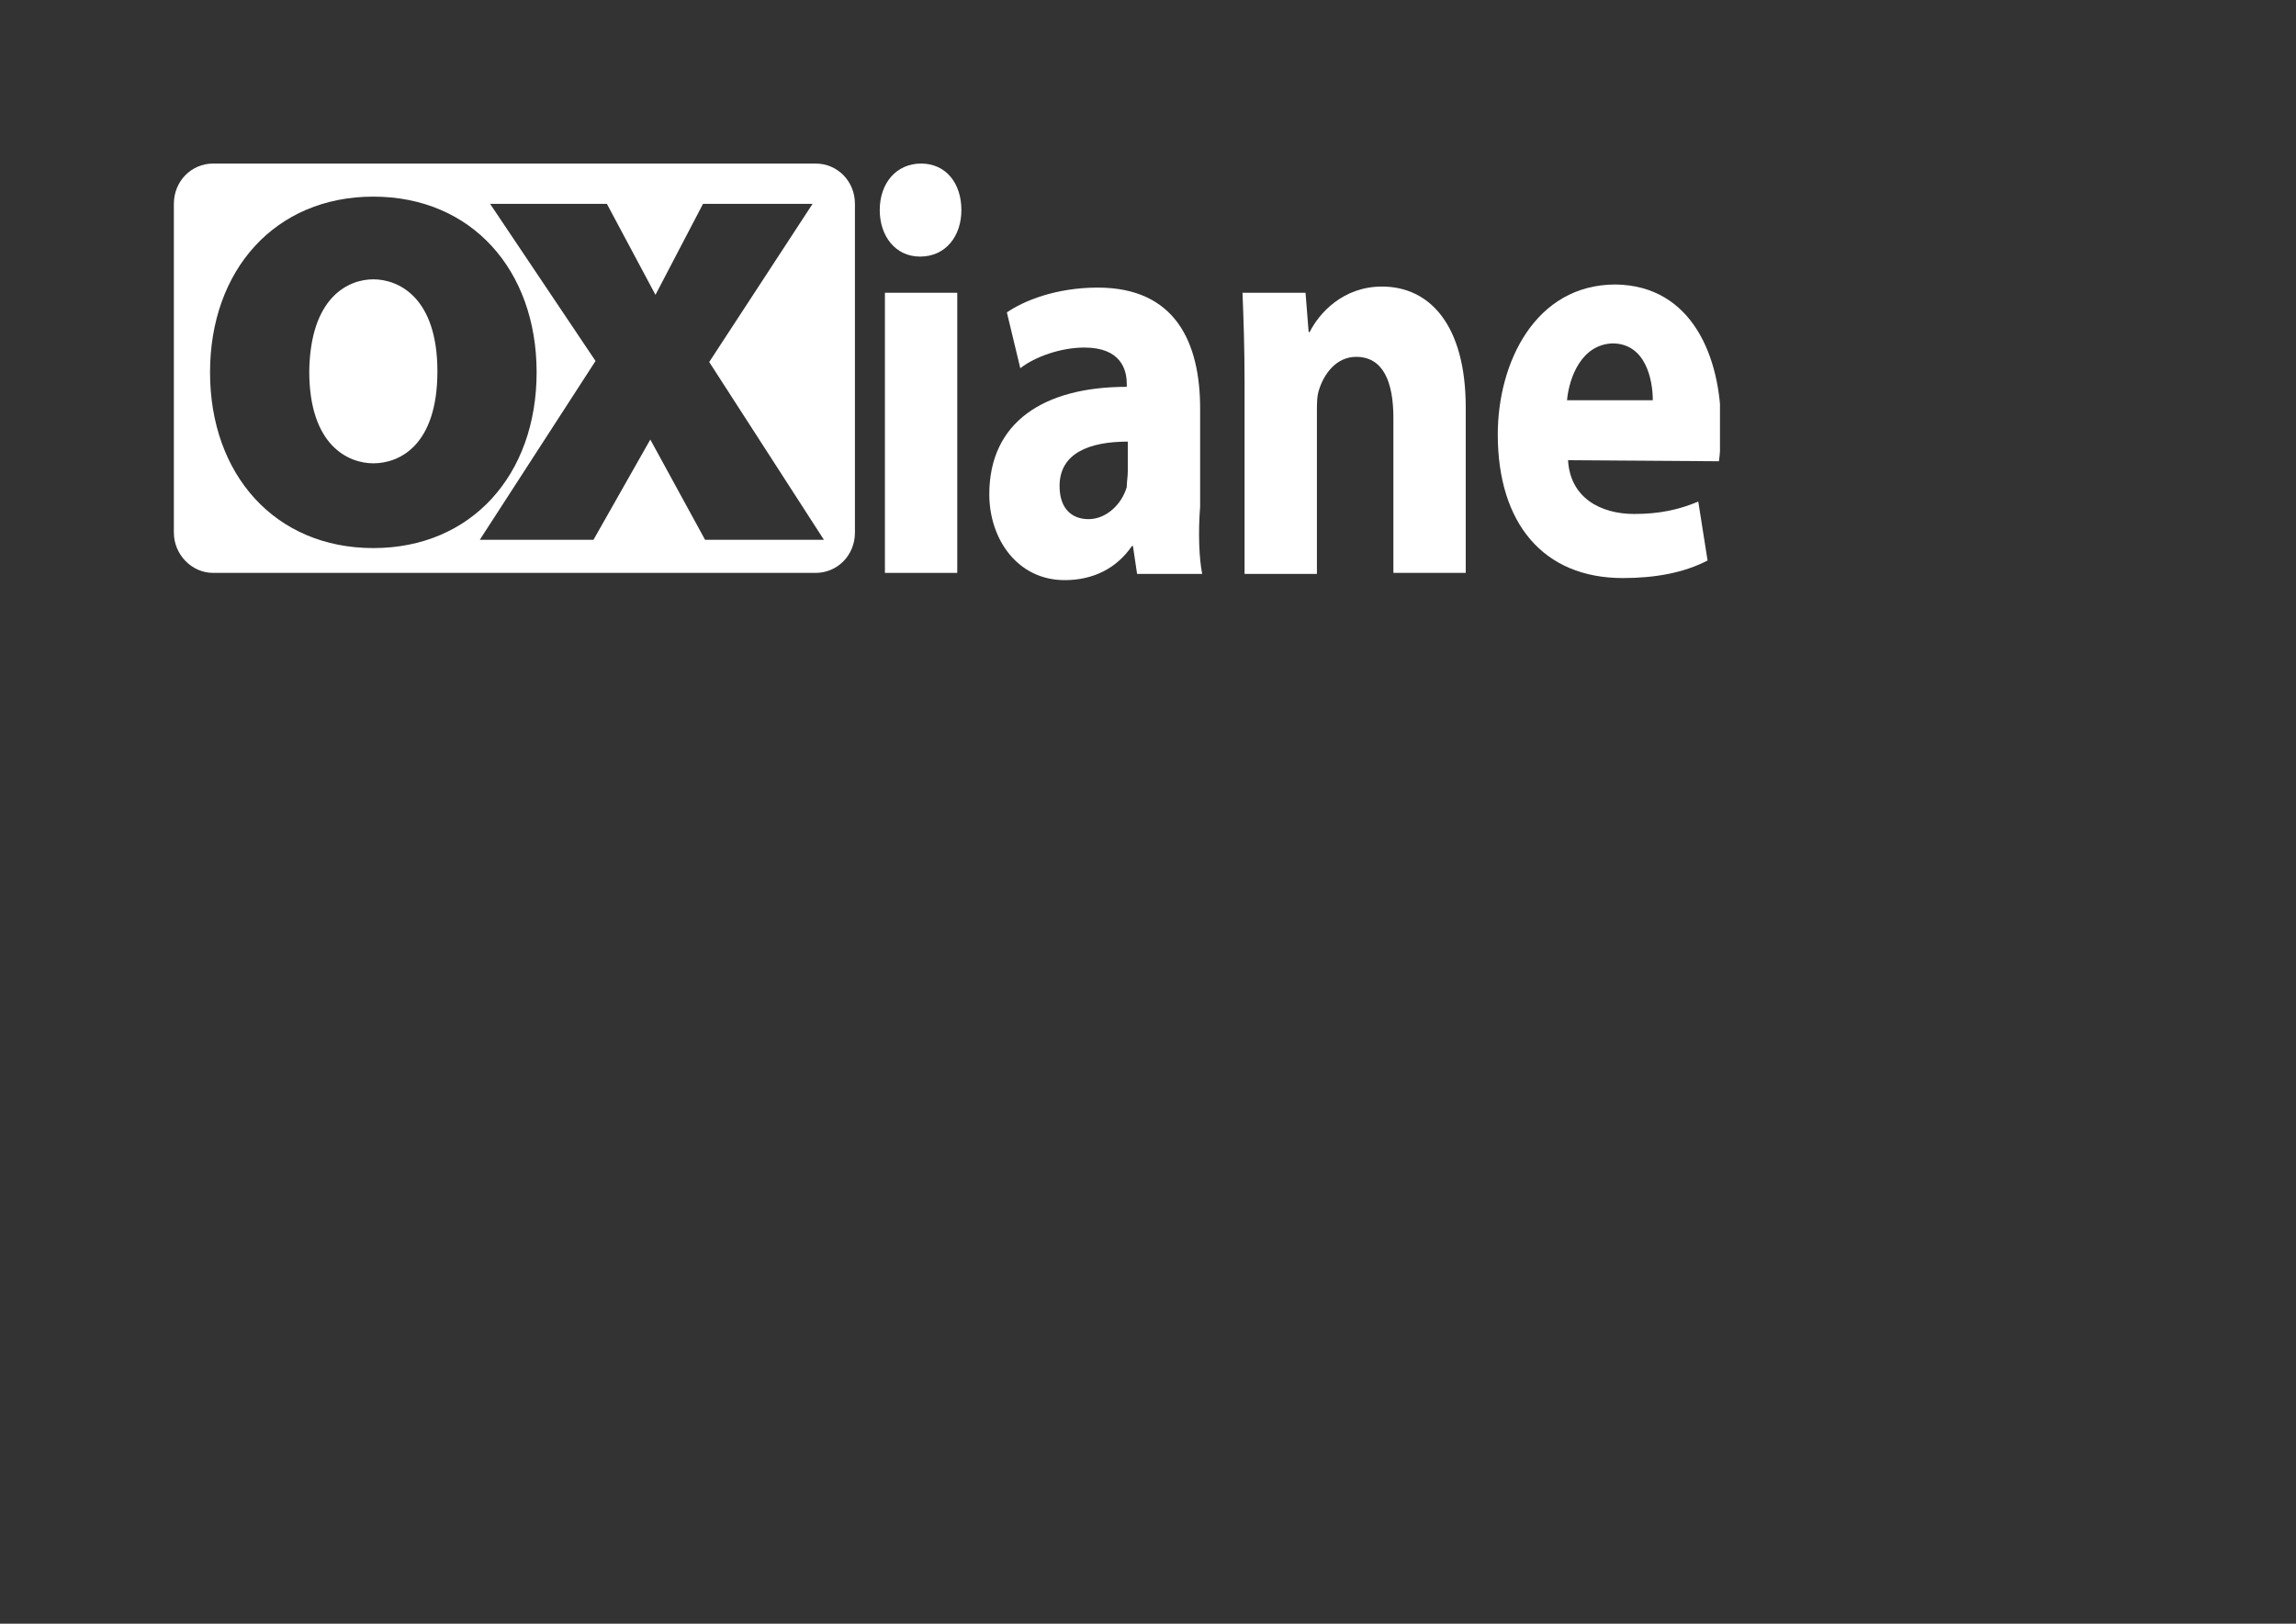 <?xml version="1.0" encoding="UTF-8" standalone="no"?>
<!-- Generator: Adobe Illustrator 18.0.0, SVG Export Plug-In . SVG Version: 6.00 Build 0)  -->

<svg
   xmlns:dc="http://purl.org/dc/elements/1.1/"
   xmlns:cc="http://creativecommons.org/ns#"
   xmlns:rdf="http://www.w3.org/1999/02/22-rdf-syntax-ns#"
   xmlns:svg="http://www.w3.org/2000/svg"
   xmlns="http://www.w3.org/2000/svg"
   xmlns:xlink="http://www.w3.org/1999/xlink"
   xmlns:sodipodi="http://sodipodi.sourceforge.net/DTD/sodipodi-0.dtd"
   xmlns:inkscape="http://www.inkscape.org/namespaces/inkscape"
   version="1.1"
   id="Calque_1"
   x="0px"
   y="0px"
   viewBox="0 0 1052.362 744.094"
   enable-background="new 0 0 200 72.4"
   xml:space="preserve"
   inkscape:version="0.91 r13725"
   sodipodi:docname="Oxiane-logo-blanc.svg"
   width="297mm"
   height="210mm"
   inkscape:export-filename="P:\Communication\Logo Oxiane\Oxiane-logo-blanc.png"
   inkscape:export-xdpi="299.82181"
   inkscape:export-ydpi="299.82181"><rect x="0" y="0" width="1052.362" height="744.094" fill="#333333" stroke="none"/><defs
     id="defs39"><defs
       id="defs5"><rect
         height="40.3"
         width="149.6"
         y="17.3"
         x="27.6"
         id="SVGID_1_" /></defs><clipPath
       id="SVGID_2_"><use
         height="100%"
         width="100%"
         y="0"
         x="0"
         style="overflow:visible"
         id="use9"
         overflow="visible"
         xlink:href="#SVGID_1_" /></clipPath><defs
       id="defs13"><rect
         id="SVGID_3_"
         x="27.6"
         y="17.3"
         width="149.6"
         height="40.3" /></defs><clipPath
       id="SVGID_4_"><use
         xlink:href="#SVGID_3_"
         overflow="visible"
         id="use17"
         style="overflow:visible"
         x="0"
         y="0"
         width="100%"
         height="100%" /></clipPath></defs><sodipodi:namedview
     pagecolor="#2155aa"
     bordercolor="#666666"
     borderopacity="1"
     objecttolerance="10"
     gridtolerance="10"
     guidetolerance="10"
     inkscape:pageopacity="0"
     inkscape:pageshadow="2"
     inkscape:window-width="1536"
     inkscape:window-height="801"
     id="namedview37"
     showgrid="false"
     units="mm"
     inkscape:zoom="0.62932504"
     inkscape:cx="295.75417"
     inkscape:cy="351.83156"
     inkscape:window-x="-8"
     inkscape:window-y="-8"
     inkscape:window-maximized="1"
     inkscape:current-layer="Calque_1" /><g
     id="g4220"><path
       transform="matrix(4.737,0,0,4.737,-51.052,-6.998)"
       inkscape:connector-curvature="0"
       style="fill:#ffffff"
       id="path19"
       d="m 177.3,42.7 c 0,1.4 -0.1,2.7 -0.2,3.4 L 162.5,46 c 0.2,3.6 3.1,5.2 6.4,5.2 2.4,0 4.3,-0.4 6.2,-1.2 l 0.9,5.7 c -2.3,1.2 -5.1,1.7 -8.2,1.7 -7.7,0 -12.1,-5.3 -12.1,-13.9 0,-6.9 3.6,-14.5 11.4,-14.5 7.4,0.1 10.2,7 10.2,13.7 m -14.9,-2.5 8.3,0 c 0,-2 -0.7,-5.5 -3.9,-5.5 -3,0.1 -4.2,3.3 -4.4,5.5"
       clip-path="url(#SVGID_4_)" /><path
       transform="matrix(4.737,0,0,4.737,-51.052,-6.998)"
       inkscape:connector-curvature="0"
       style="fill:#ffffff"
       id="path21"
       d="m 152.6,40.9 0,16 -7,0 0,-15 c 0,-3.5 -1,-5.9 -3.6,-5.9 -1.9,0 -3.1,1.6 -3.6,3.2 -0.2,0.6 -0.2,1.3 -0.2,2.1 l 0,15.7 -7,0 0,-18.5 c 0,-3.4 -0.1,-6.2 -0.2,-8.7 l 6.1,0 0.3,3.8 0.1,0 c 0.9,-1.8 3.2,-4.4 7,-4.4 4.6,0 8.1,3.7 8.1,11.7"
       clip-path="url(#SVGID_4_)" /><path
       transform="matrix(4.737,0,0,4.737,-51.052,-6.998)"
       inkscape:connector-curvature="0"
       style="fill:#ffffff"
       id="path23"
       d="m 127.1,57 -6.3,0 -0.4,-2.7 -0.1,0 c -1.5,2.2 -3.8,3.3 -6.5,3.3 -4.6,0 -7.3,-4 -7.3,-8.3 0,-7 5.3,-10.4 13.3,-10.4 l 0,-0.3 c 0,-1.4 -0.6,-3.5 -4.1,-3.5 -2.3,0 -4.8,0.9 -6.2,2 l -1.3,-5.4 c 1.6,-1.1 4.7,-2.4 8.8,-2.4 7.5,0 9.9,5.3 9.9,11.7 l 0,9.5 c -0.2,2.5 -0.1,5 0.2,6.5 m -7.2,-9.9 0,-2.9 c -3.7,0 -6.6,1.1 -6.6,4.3 0,2.2 1.2,3.2 2.8,3.2 1.7,0 3.2,-1.4 3.7,-3.1 0,-0.5 0.1,-1 0.1,-1.5"
       clip-path="url(#SVGID_4_)" /><rect
       transform="matrix(4.737,0,0,4.737,-51.052,-6.998)"
       style="fill:#ffffff"
       id="rect25"
       height="27.1"
       width="7"
       clip-path="url(#SVGID_4_)"
       y="29.8"
       x="96.4" /><path
       transform="matrix(4.737,0,0,4.737,-51.052,-6.998)"
       inkscape:connector-curvature="0"
       style="fill:#ffffff"
       id="path27"
       d="m 103.8,21.8 c 0,2.5 -1.5,4.5 -4,4.5 l 0,0 c -2.4,0 -3.9,-2 -3.9,-4.5 0,-2.6 1.6,-4.5 4,-4.5 2.4,0 3.9,1.9 3.9,4.5"
       clip-path="url(#SVGID_4_)" /><path
       transform="matrix(4.737,0,0,4.737,-51.052,-6.998)"
       inkscape:connector-curvature="0"
       style="fill:#ffffff"
       id="path29"
       d="m 93.5,21.2 0,31.8 c 0,2.2 -1.7,3.9 -3.8,3.9 l -58.3,0 c -2.1,0 -3.8,-1.8 -3.8,-3.9 l 0,-31.8 c 0,-2.2 1.7,-3.9 3.8,-3.9 l 58.3,0 c 2.1,0 3.8,1.7 3.8,3.9 m -3,32.5 -11.1,-17.2 10,-15.3 -10.6,0 -4.6,8.8 -4.7,-8.8 -11.3,0 10.2,15.2 -11.2,17.3 11,0 5.5,-9.7 5.3,9.7 11.5,0 z M 62.7,37.5 c 0,-9.9 -6.3,-17 -15.8,-17 -9.5,0 -15.8,7.1 -15.8,17 0,9.9 6.3,17 15.8,17 9.5,0 15.8,-7.1 15.8,-17"
       clip-path="url(#SVGID_4_)" /><polygon
       transform="matrix(4.737,0,0,4.737,-51.052,-6.998)"
       style="fill:none;fill-opacity:1"
       id="polygon31"
       points="79,53.7 73.7,44 68.2,53.7 57.2,53.7 68.5,36.4 58.2,21.2 69.5,21.2 74.2,30 78.8,21.2 89.4,21.2 79.4,36.5 90.5,53.7 "
       clip-path="url(#SVGID_4_)" /><path
       transform="matrix(4.737,0,0,4.737,-51.052,-6.998)"
       inkscape:connector-curvature="0"
       style="fill:none;fill-opacity:1"
       id="path33"
       d="m 46.9,20.4 c 9.5,0 15.8,7.1 15.8,17 0,9.9 -6.3,17 -15.8,17 -9.5,0 -15.8,-7.1 -15.8,-17 0.1,-9.9 6.4,-17 15.8,-17 m 6.2,17.1 c 0,-7.2 -3.7,-8.9 -6.2,-8.9 -2.4,0 -6.2,1.7 -6.2,8.9 0,7.2 3.7,8.9 6.2,8.9 2.5,0 6.2,-1.7 6.2,-8.9"
       clip-path="url(#SVGID_4_)" /><path
       transform="matrix(4.737,0,0,4.737,-51.052,-6.998)"
       inkscape:connector-curvature="0"
       style="fill:#ffffff"
       id="path35"
       d="m 46.9,28.5 c 2.4,0 6.2,1.7 6.2,8.9 0,7.2 -3.7,8.9 -6.2,8.9 -2.4,0 -6.2,-1.7 -6.2,-8.9 0.1,-7.2 3.8,-8.9 6.2,-8.9"
       clip-path="url(#SVGID_4_)" /></g></svg>